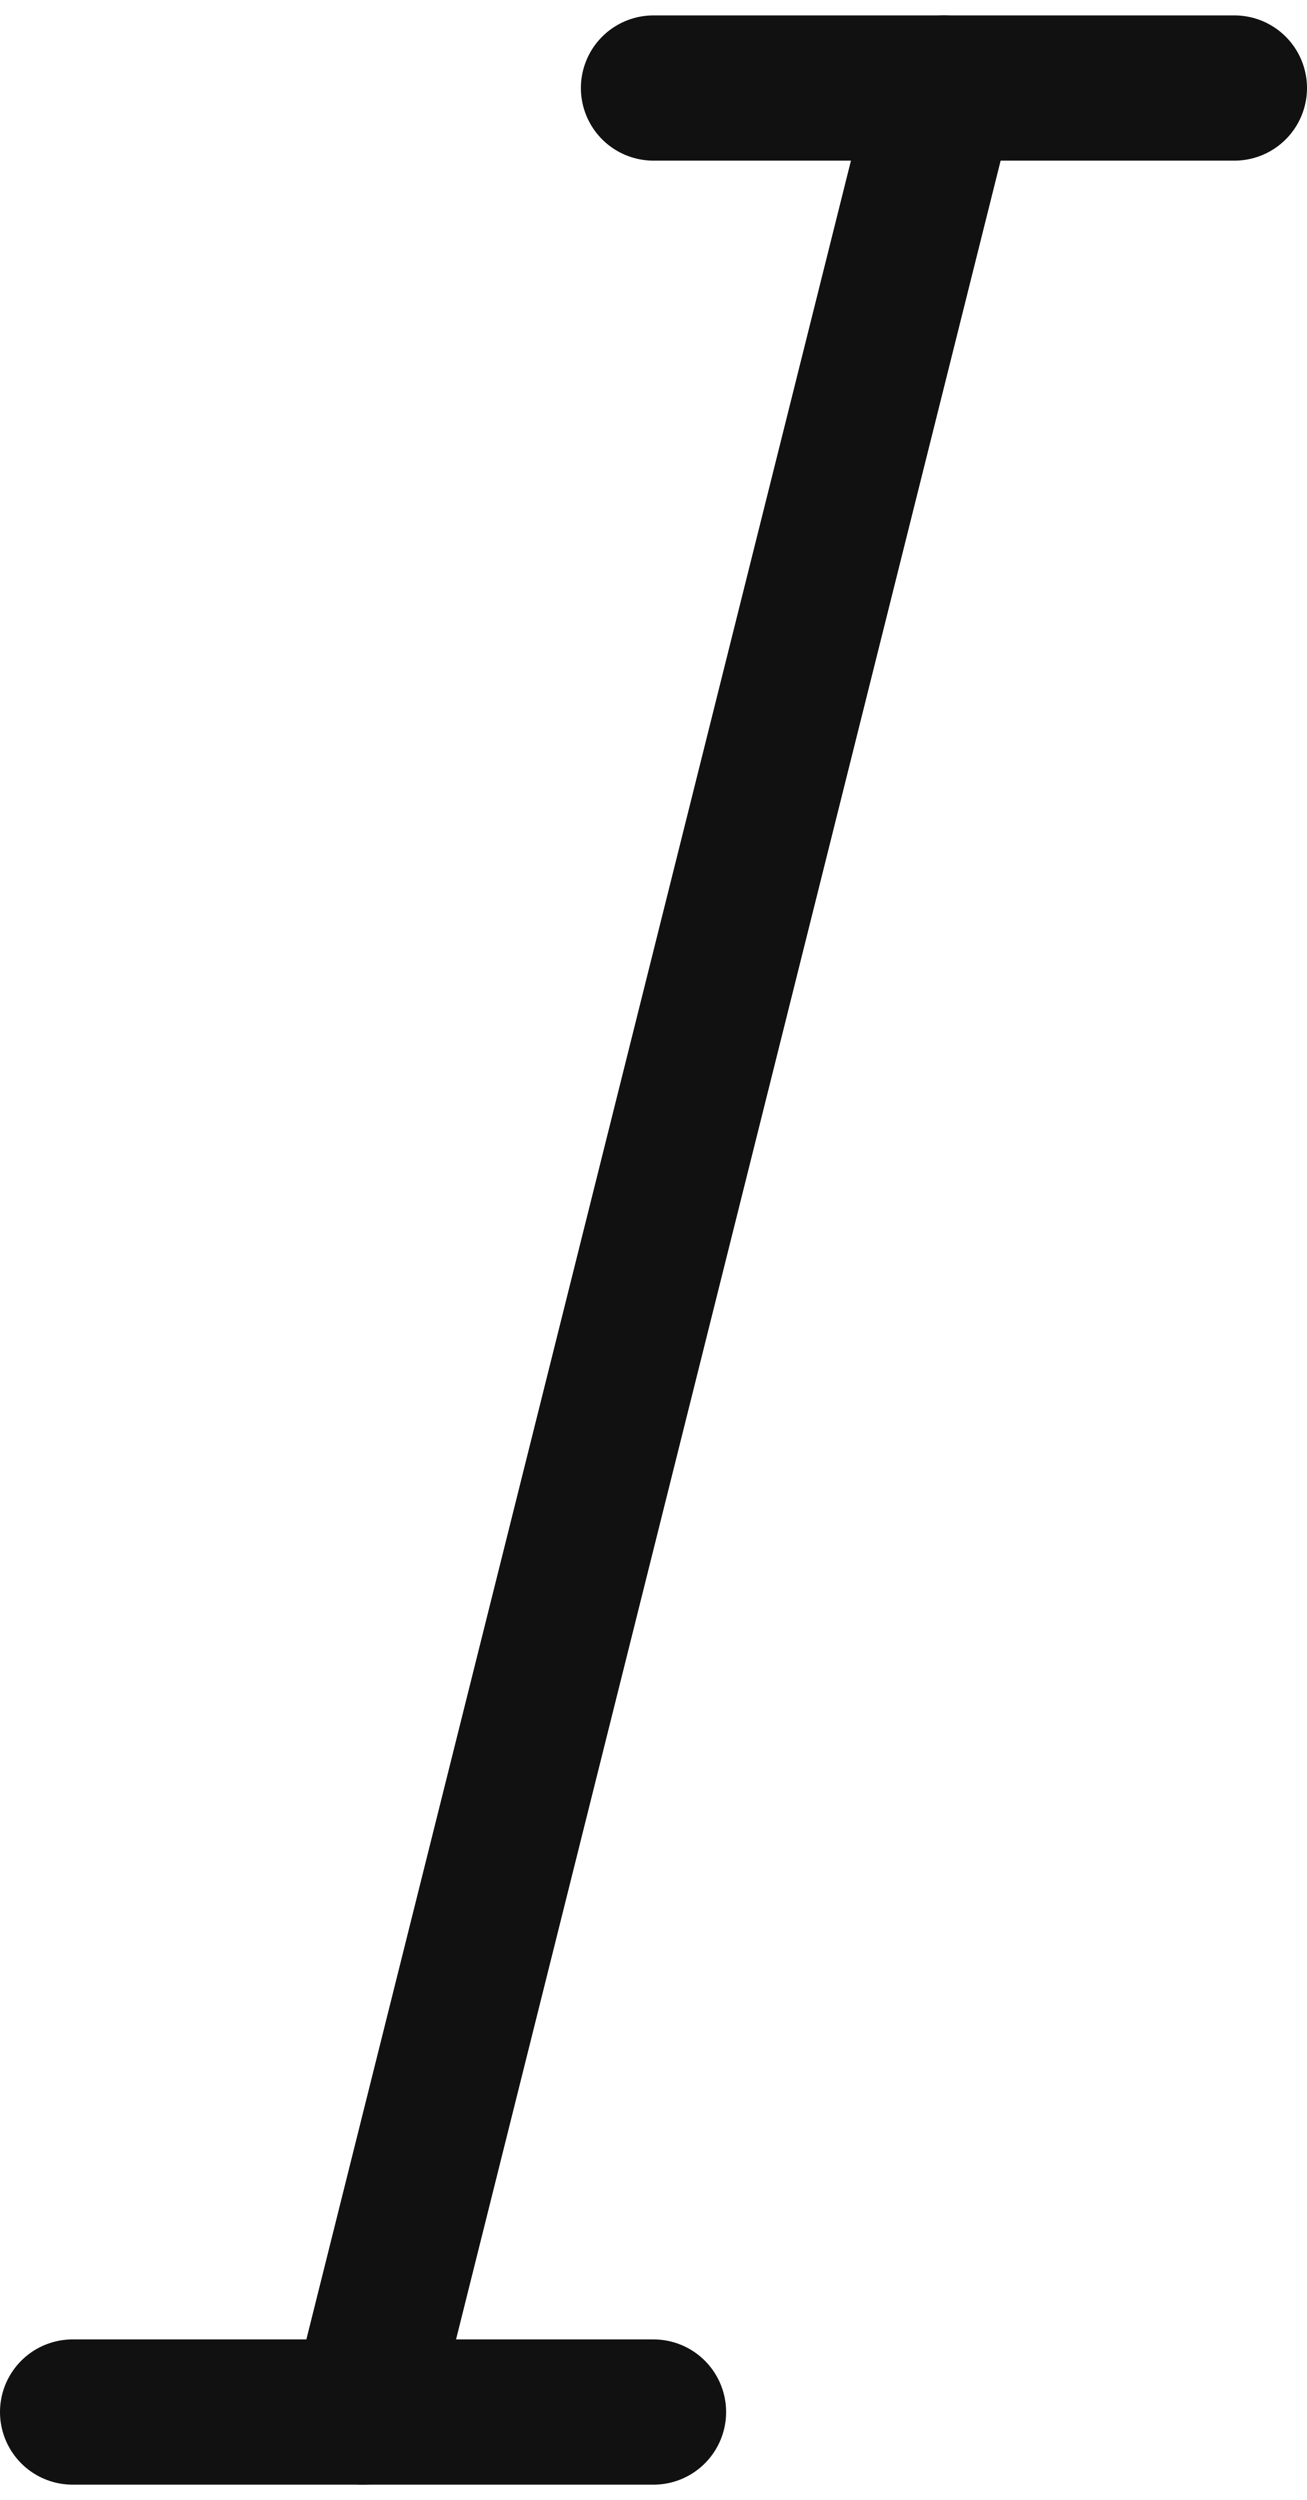 <svg xmlns="http://www.w3.org/2000/svg" width="9" height="17.213" viewBox="0 0 9 17.213">
  <g id="italic" transform="translate(-5.5 -0.394)">
    <line id="Line_14" data-name="Line 14" x1="4" y2="16" transform="translate(8 1)" fill="none" stroke="#111" stroke-linecap="round" stroke-linejoin="round" stroke-miterlimit="10" stroke-width="1"/>
    <line id="Line_15" data-name="Line 15" x2="4" transform="translate(10 1)" fill="none" stroke="#111" stroke-linecap="round" stroke-linejoin="round" stroke-miterlimit="10" stroke-width="1"/>
    <line id="Line_16" data-name="Line 16" x2="4" transform="translate(6 17)" fill="none" stroke="#111" stroke-linecap="round" stroke-linejoin="round" stroke-miterlimit="10" stroke-width="1"/>
  </g>
</svg>
